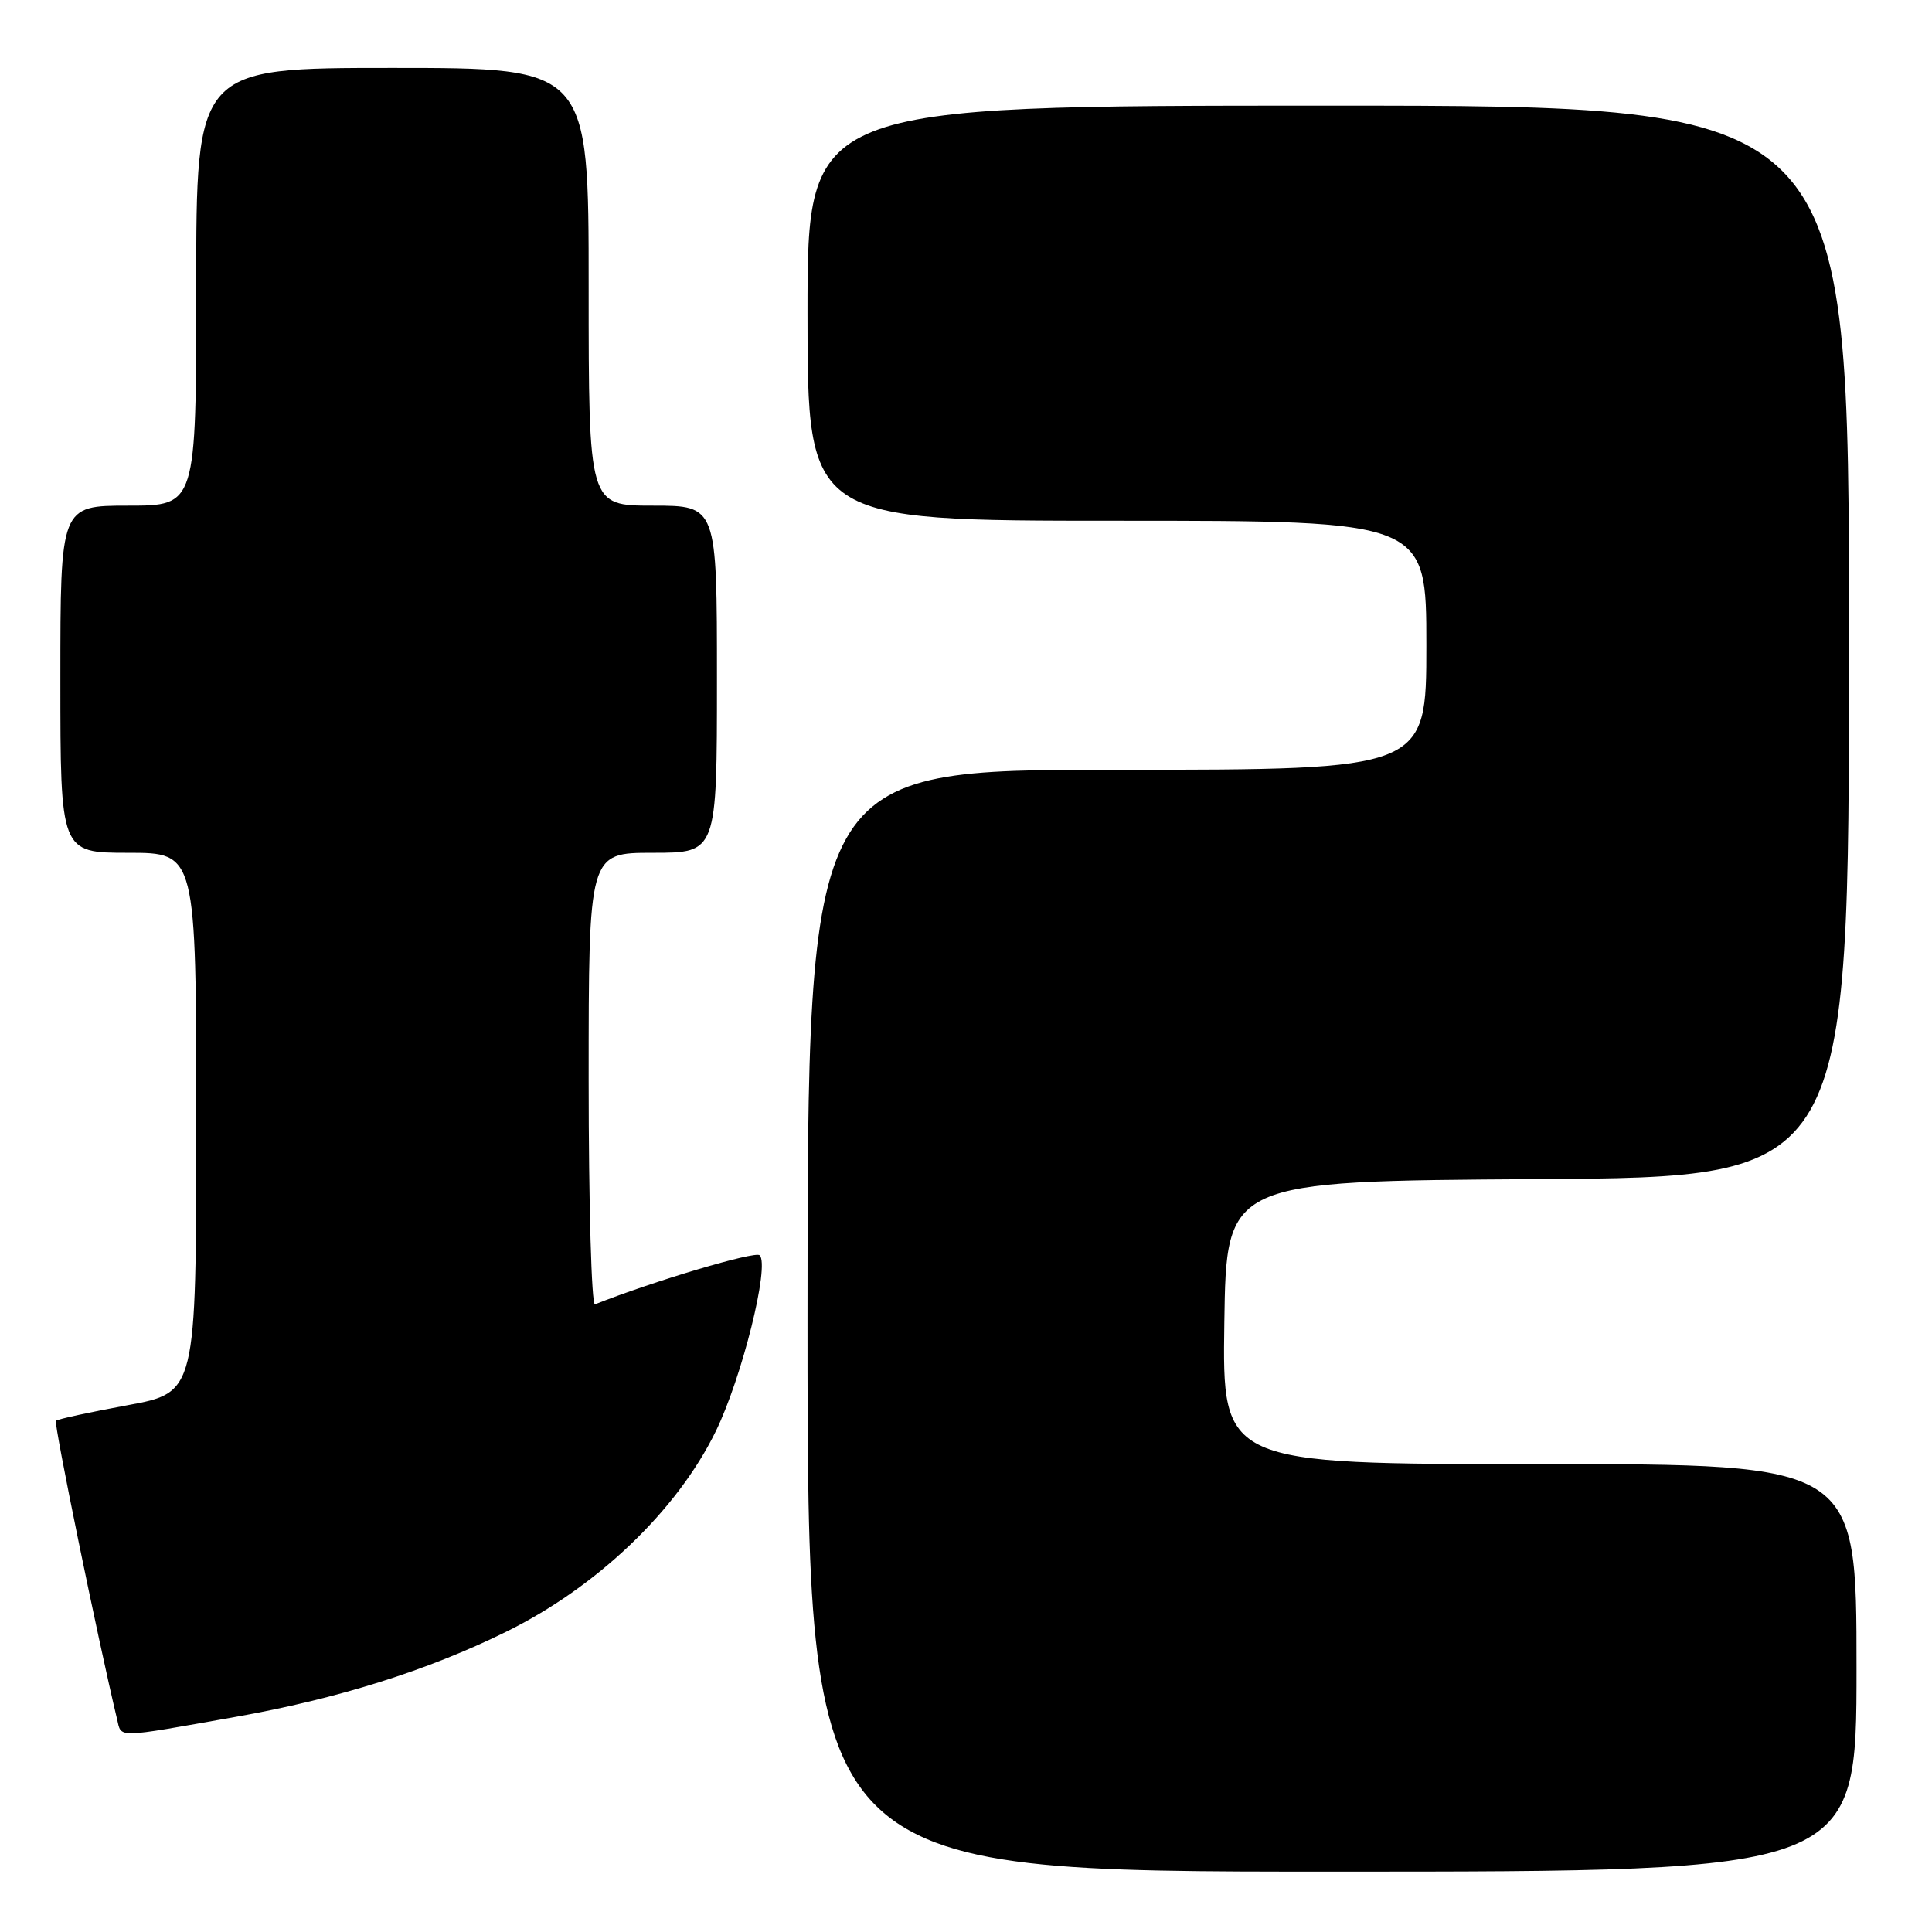 <?xml version="1.0" encoding="UTF-8" standalone="no"?>
<!DOCTYPE svg PUBLIC "-//W3C//DTD SVG 1.1//EN" "http://www.w3.org/Graphics/SVG/1.1/DTD/svg11.dtd" >
<svg xmlns="http://www.w3.org/2000/svg" xmlns:xlink="http://www.w3.org/1999/xlink" version="1.1" viewBox="0 0 256 256">
 <g >
 <path fill="currentColor"
d=" M 246.00 221.00 C 246.00 194.00 246.00 194.00 203.98 194.00 C 161.96 194.00 161.96 194.00 162.23 175.25 C 162.50 156.50 162.50 156.50 203.75 156.24 C 245.00 155.98 245.00 155.98 245.00 84.99 C 245.00 14.00 245.00 14.00 176.00 14.00 C 107.00 14.00 107.00 14.00 107.00 41.50 C 107.00 69.00 107.00 69.00 148.00 69.00 C 189.00 69.00 189.00 69.00 189.00 85.50 C 189.00 102.00 189.00 102.00 148.00 102.00 C 107.00 102.00 107.00 102.00 107.00 175.00 C 107.00 248.00 107.00 248.00 176.50 248.00 C 246.00 248.00 246.00 248.00 246.00 221.00 Z  M 31.25 227.49 C 44.75 225.09 56.59 221.37 67.00 216.25 C 79.09 210.31 89.72 200.16 94.85 189.64 C 98.31 182.54 102.02 167.68 100.66 166.33 C 100.07 165.74 86.57 169.76 78.84 172.83 C 78.38 173.02 78.00 159.63 78.00 143.08 C 78.00 113.00 78.00 113.00 86.50 113.00 C 95.00 113.00 95.00 113.00 95.00 90.00 C 95.00 67.00 95.00 67.00 86.50 67.00 C 78.00 67.00 78.00 67.00 78.00 38.00 C 78.00 9.00 78.00 9.00 52.00 9.00 C 26.00 9.00 26.00 9.00 26.00 38.00 C 26.00 67.00 26.00 67.00 17.00 67.00 C 8.00 67.00 8.00 67.00 8.00 90.00 C 8.00 113.00 8.00 113.00 17.00 113.00 C 26.00 113.00 26.00 113.00 26.00 148.76 C 26.00 184.52 26.00 184.52 16.90 186.20 C 11.89 187.12 7.62 188.05 7.41 188.26 C 7.10 188.57 12.96 217.14 15.51 227.79 C 16.12 230.33 15.12 230.35 31.25 227.49 Z "/>
</g>
</svg>